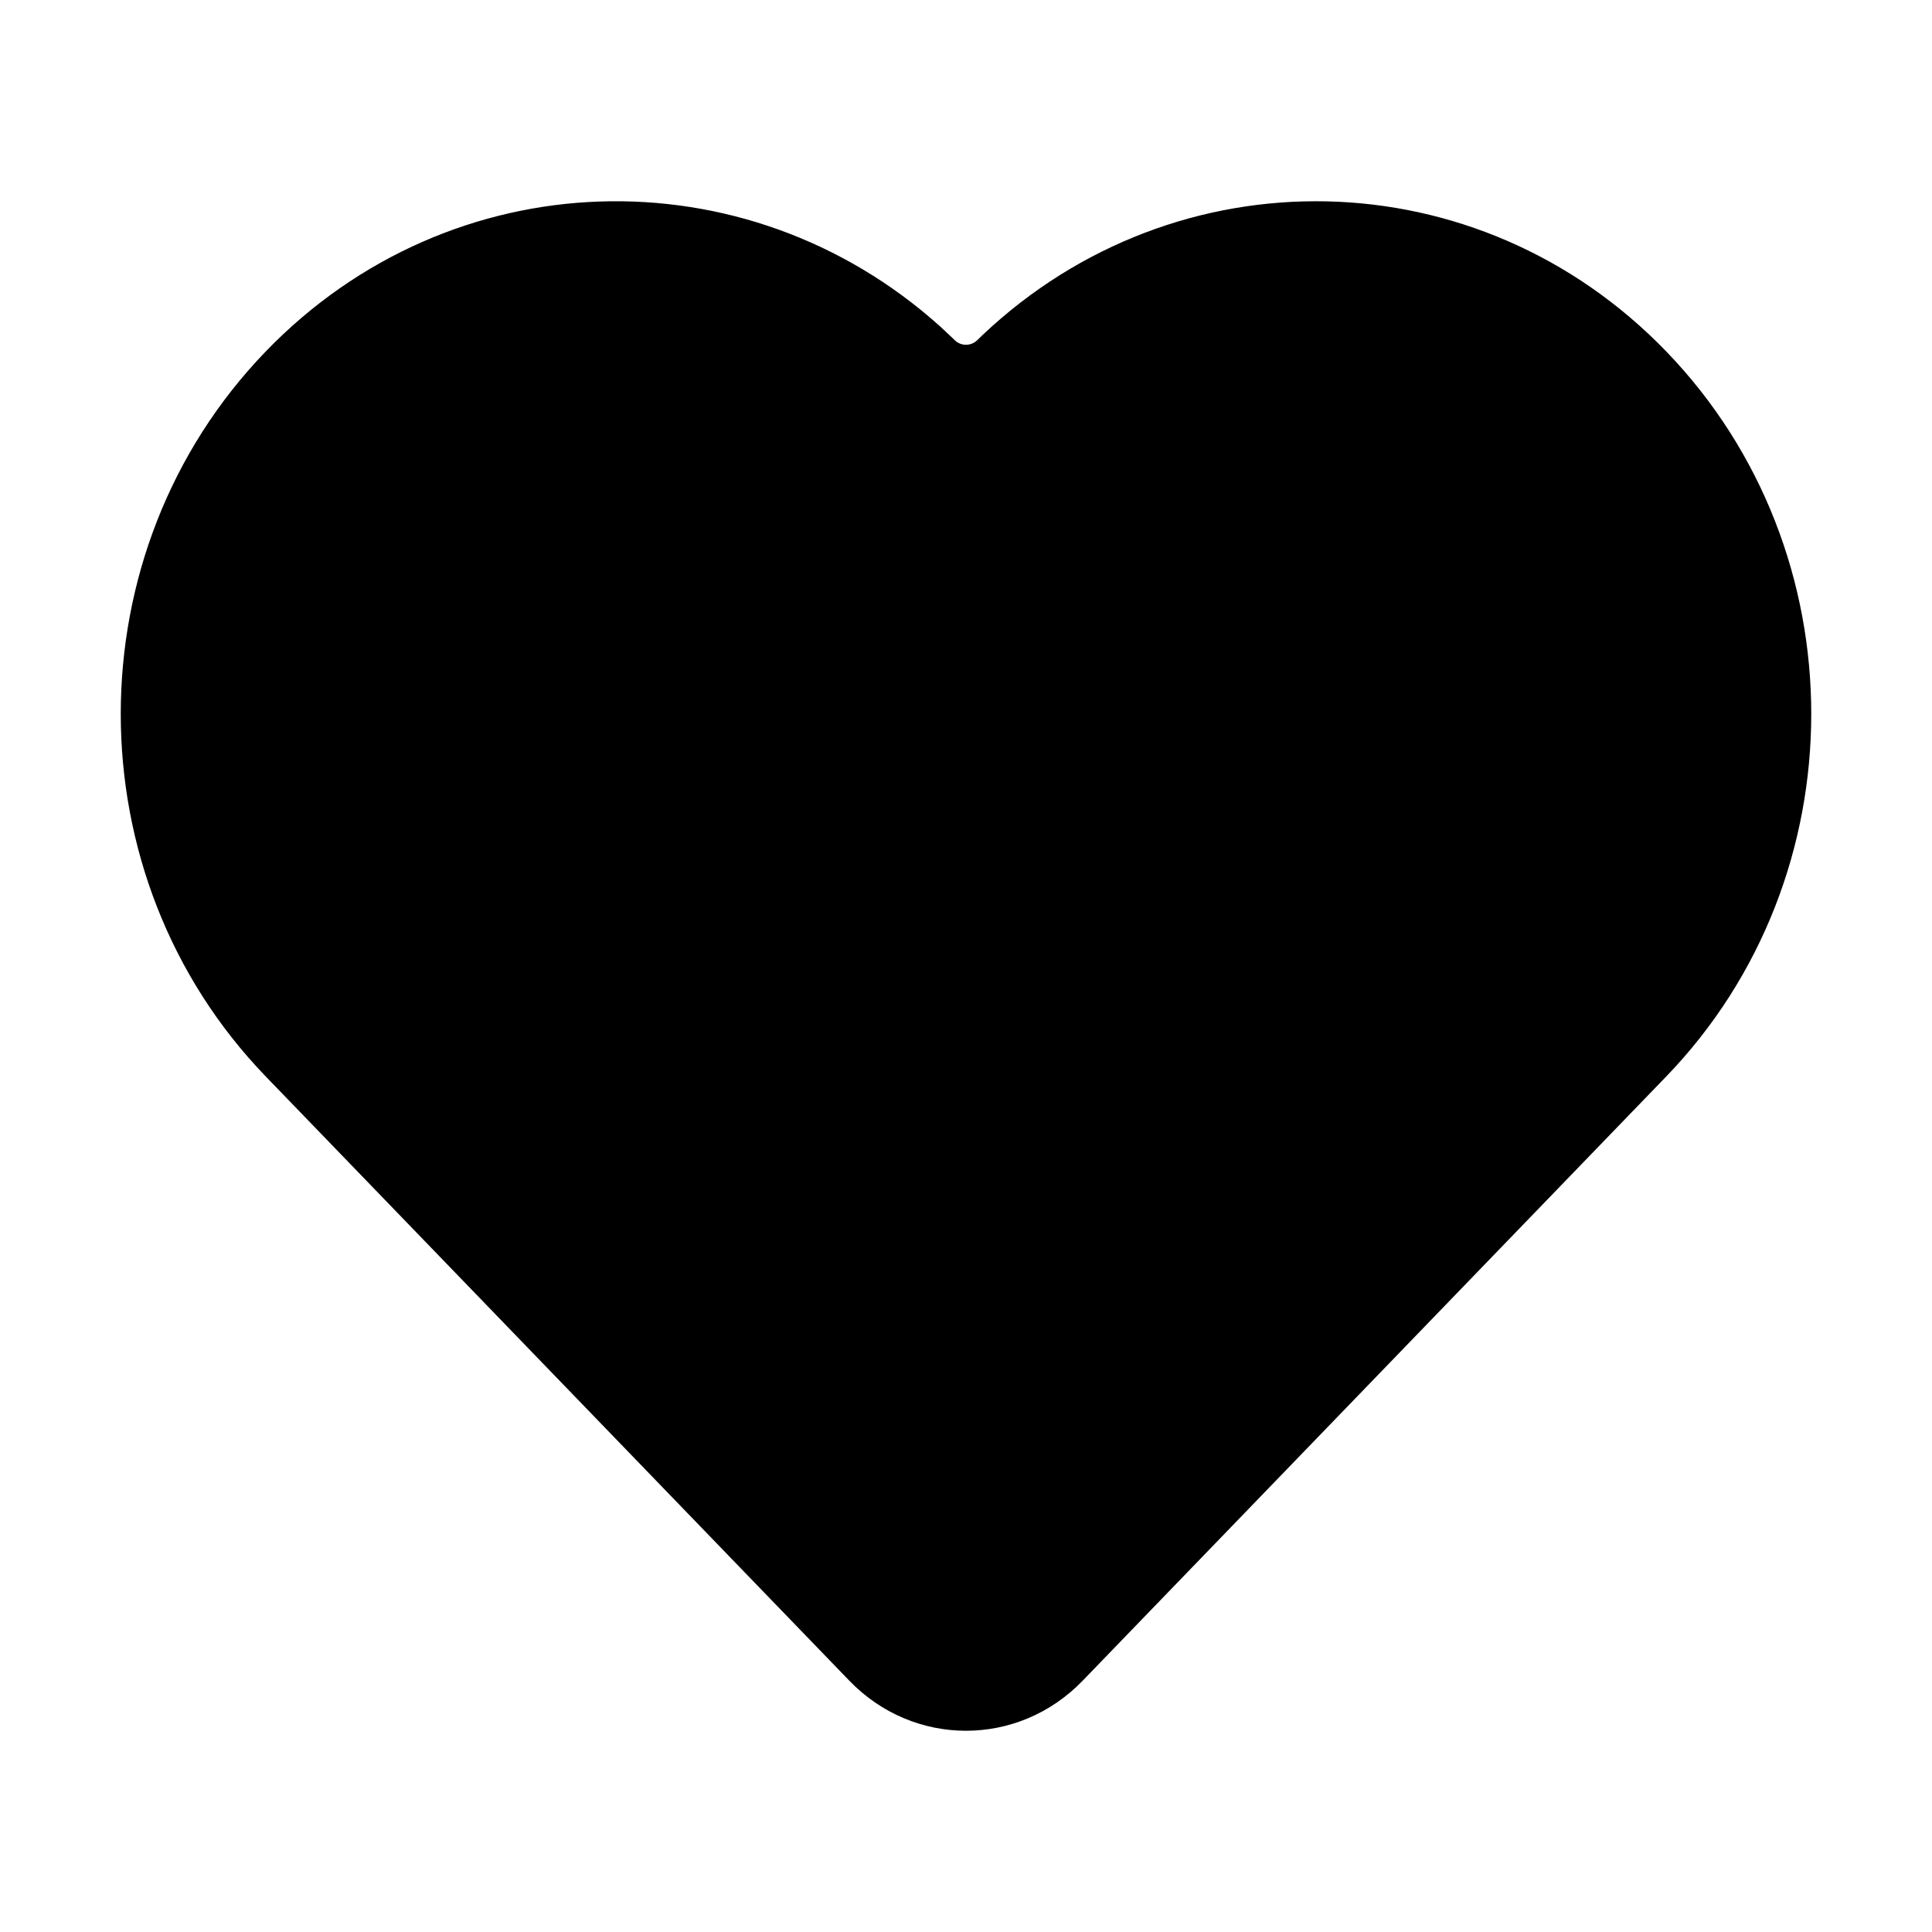 <svg width="1em" height="1em" viewBox="0 0 48 48" xmlns="http://www.w3.org/2000/svg"
     xmlns:xlink="http://www.w3.org/1999/xlink" class="antd-mobile-icon" style="vertical-align: -0.125em;">
    <g id="HeartFill-HeartFill" stroke="none" stroke-width="1" fill="none" fill-rule="evenodd">
        <g id="HeartFill-编组">
            <rect id="HeartFill-矩形" fill="#FFFFFF" opacity="0" x="0" y="0" width="48" height="48">
            </rect>
            <path d="M6.603,8.731 C11.197,3.974 18.52,3.766 23.353,8.106 L23.666,8.399 L23.666,8.399 L23.716,8.448 C23.874,8.605 24.123,8.605 24.282,8.449 L24.408,8.327 L24.408,8.327 C29.235,3.76 36.727,3.895 41.397,8.731 C46.201,13.705 46.201,21.77 41.397,26.745 L26.899,41.756 C25.298,43.415 22.702,43.415 21.101,41.756 L6.603,26.745 C1.799,21.77 1.799,13.705 6.603,8.731 Z"
                  id="HeartFill-路径" fill="currentColor" fill-rule="nonzero">
            </path>
        </g>
    </g>
</svg>
        
